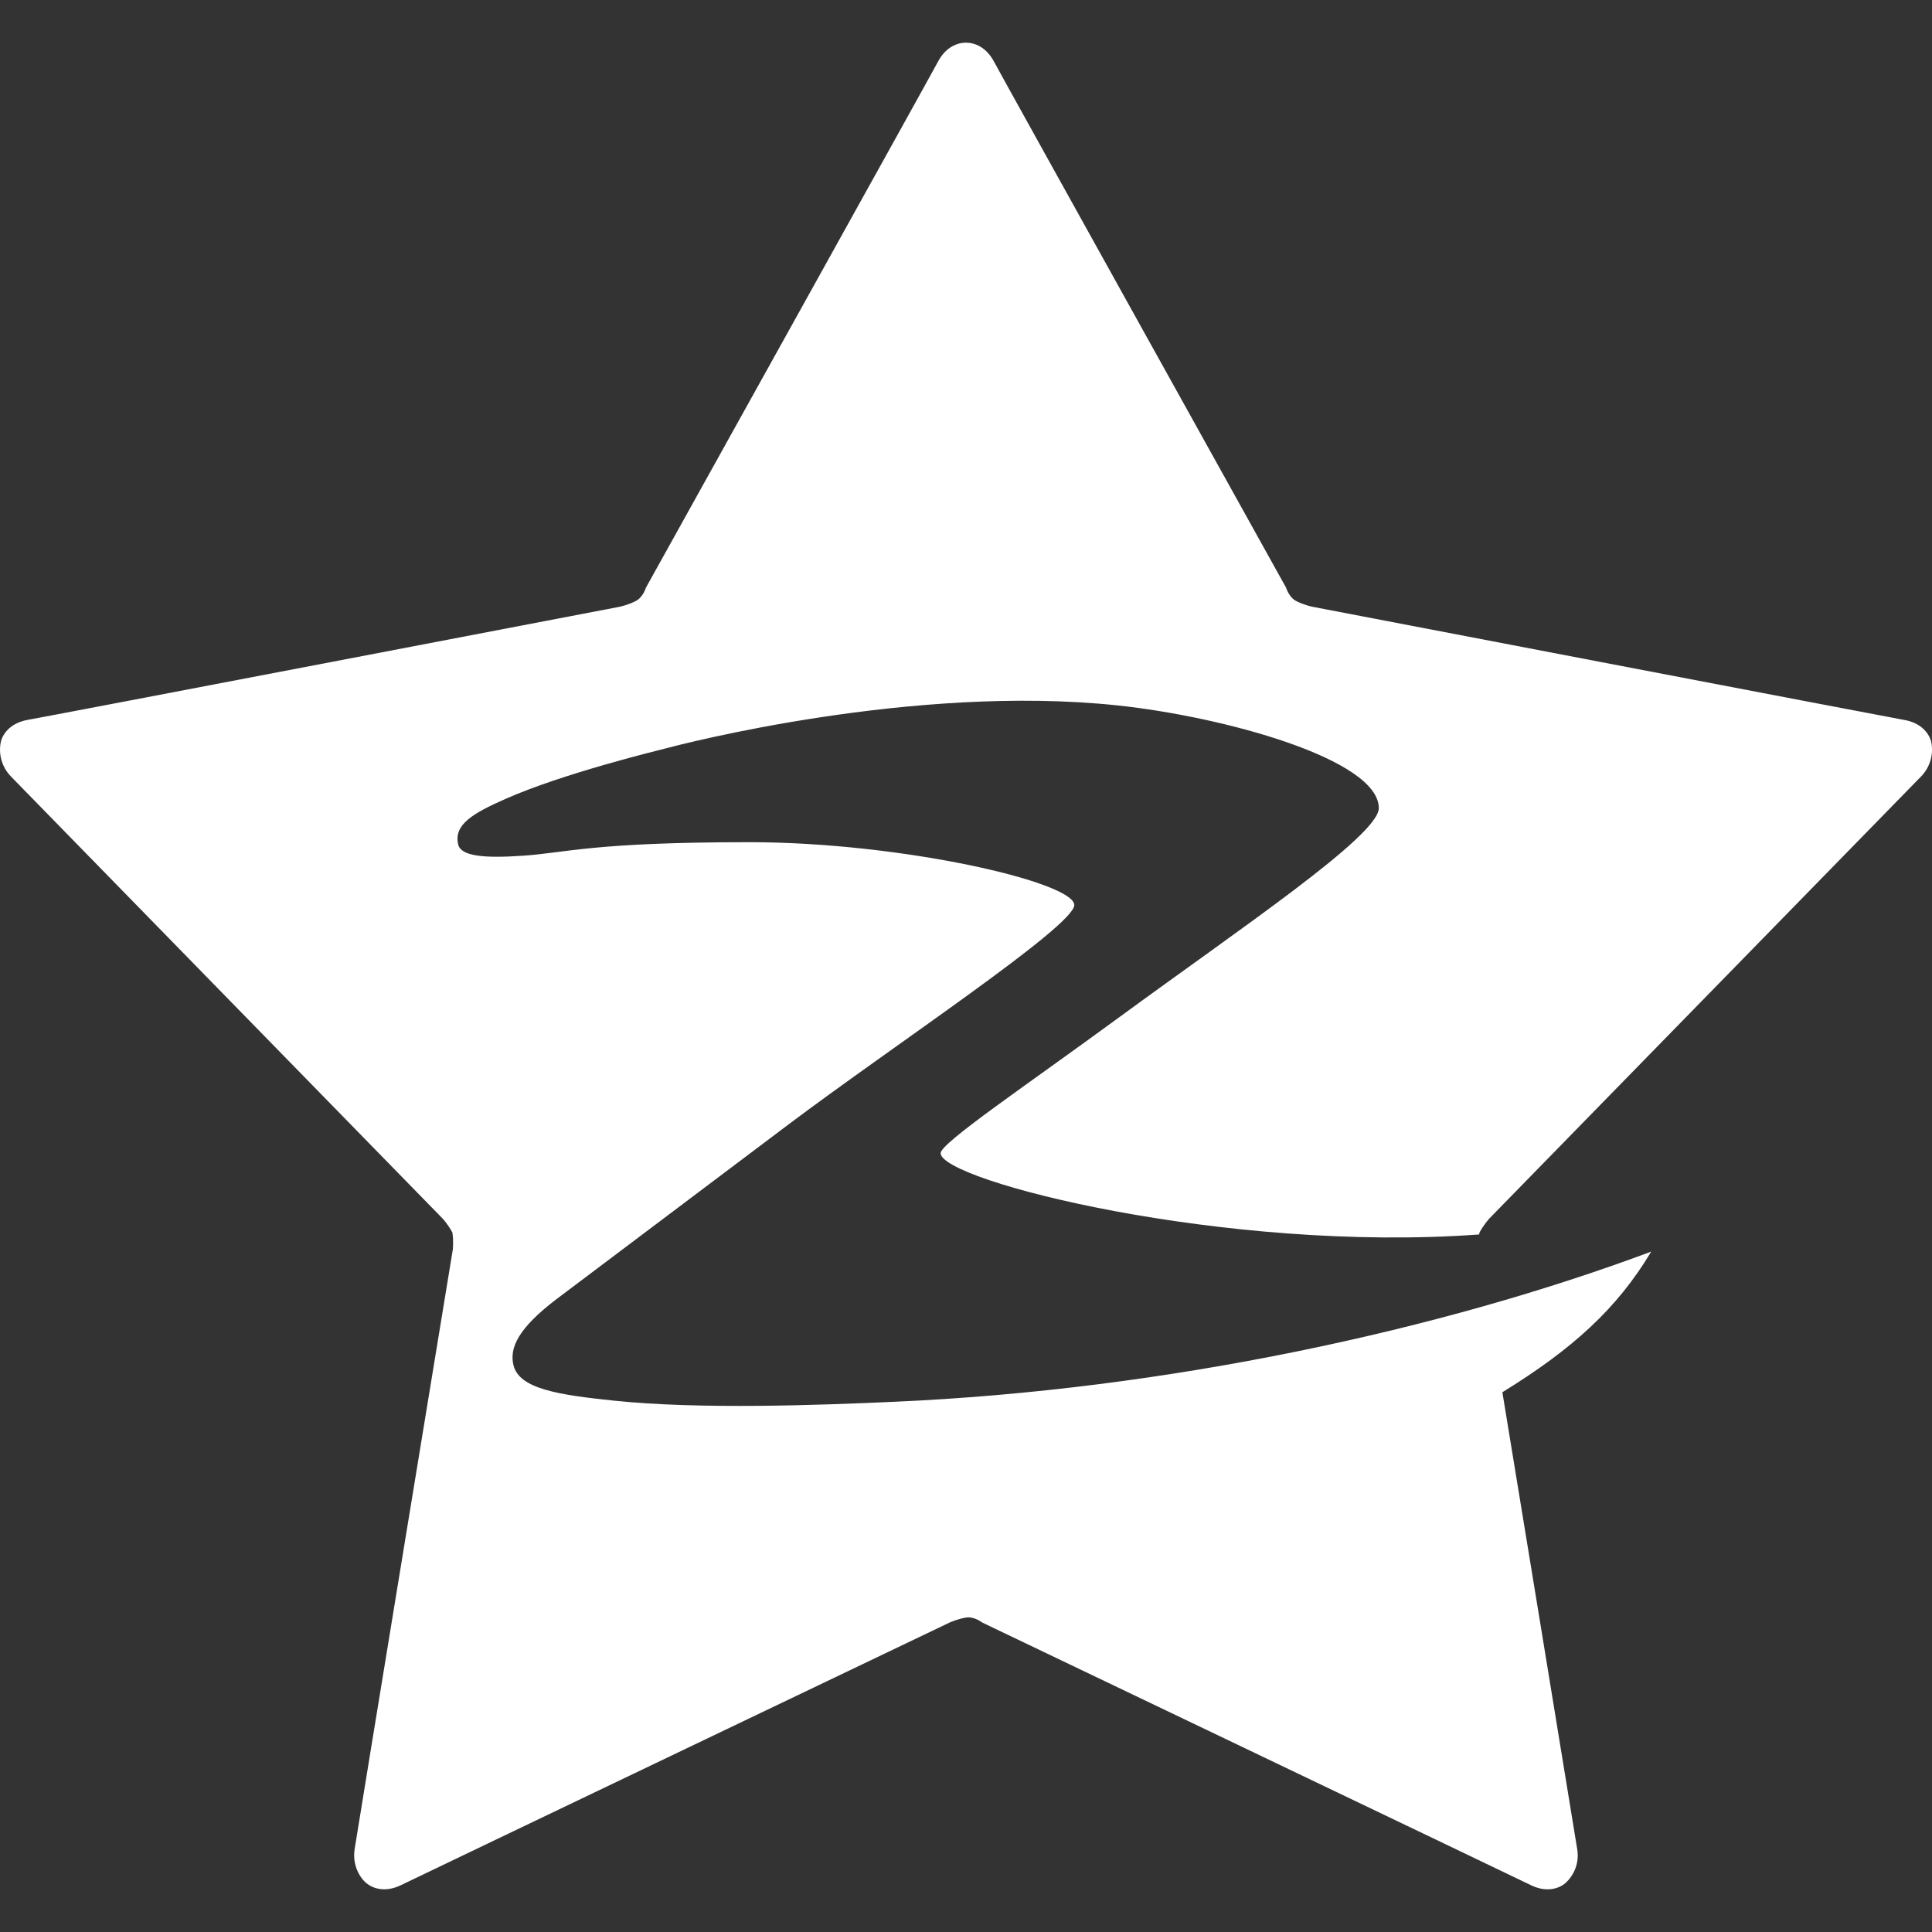 <svg width="24" height="24" xmlns="http://www.w3.org/2000/svg" xmlns:xlink="http://www.w3.org/1999/xlink" xml:space="preserve" overflow="hidden"><rect width="100%" height="100%" fill="#333333" stroke="none"/><g transform="translate(-652 -393)"><path d="M675.987 402.201C675.955 402.102 675.86 401.978 675.653 401.943 675.446 401.907 668.301 400.537 668.301 400.537 668.301 400.537 668.196 400.515 668.103 400.467 668.011 400.42 667.976 400.3 667.976 400.3 667.976 400.3 664.447 393.954 664.349 393.768 664.25 393.581 664.104 393.53 664 393.53 663.896 393.53 663.749 393.581 663.651 393.768 663.553 393.954 660.024 400.3 660.024 400.3 660.024 400.3 659.99 400.42 659.896 400.467 659.805 400.514 659.7 400.537 659.7 400.537 659.7 400.537 652.555 401.907 652.347 401.942 652.139 401.978 652.045 402.102 652.014 402.2 651.974 402.361 652.022 402.531 652.139 402.649L657.501 408.14C657.501 408.14 657.573 408.22 657.62 408.312 657.636 408.416 657.625 408.522 657.625 408.522 657.625 408.522 656.436 415.765 656.405 415.973 656.374 416.181 656.48 416.342 656.564 416.403 656.647 416.465 656.797 416.509 656.985 416.416 657.174 416.323 663.798 413.155 663.798 413.155 663.798 413.155 663.896 413.111 663.999 413.094 664.102 413.077 664.2 413.155 664.2 413.155 664.2 413.155 670.824 416.323 671.013 416.416 671.201 416.51 671.351 416.465 671.434 416.403 671.559 416.298 671.62 416.134 671.593 415.973 671.572 415.833 670.663 410.295 670.663 410.295 671.539 409.755 672.088 409.256 672.512 408.548 669.918 409.517 666.505 410.265 663.096 410.414 662.181 410.455 660.686 410.511 659.623 410.399 658.945 410.328 658.452 410.255 658.379 409.961 658.326 409.746 658.433 409.501 658.924 409.13 659.878 408.411 660.832 407.693 661.786 406.975 663.071 406.007 665.345 404.504 665.345 404.243 665.345 403.958 663.201 403.462 661.308 403.462 659.363 403.462 659.032 403.594 658.496 403.63 658.008 403.664 657.727 403.635 657.692 403.492 657.632 403.244 657.875 403.103 658.28 402.924 658.99 402.61 660.141 402.33 660.265 402.298 660.459 402.246 663.347 401.493 665.883 401.763 667.202 401.903 669.128 402.431 669.128 403.039 669.128 403.381 667.407 404.534 665.903 405.637 664.753 406.48 663.685 407.198 663.685 407.325 663.685 407.667 667.219 408.566 670.375 408.335L670.378 408.313C670.426 408.221 670.497 408.141 670.497 408.141L675.86 402.65C675.977 402.533 676.026 402.363 675.987 402.201Z" fill="#FFFFFF"/></g></svg>